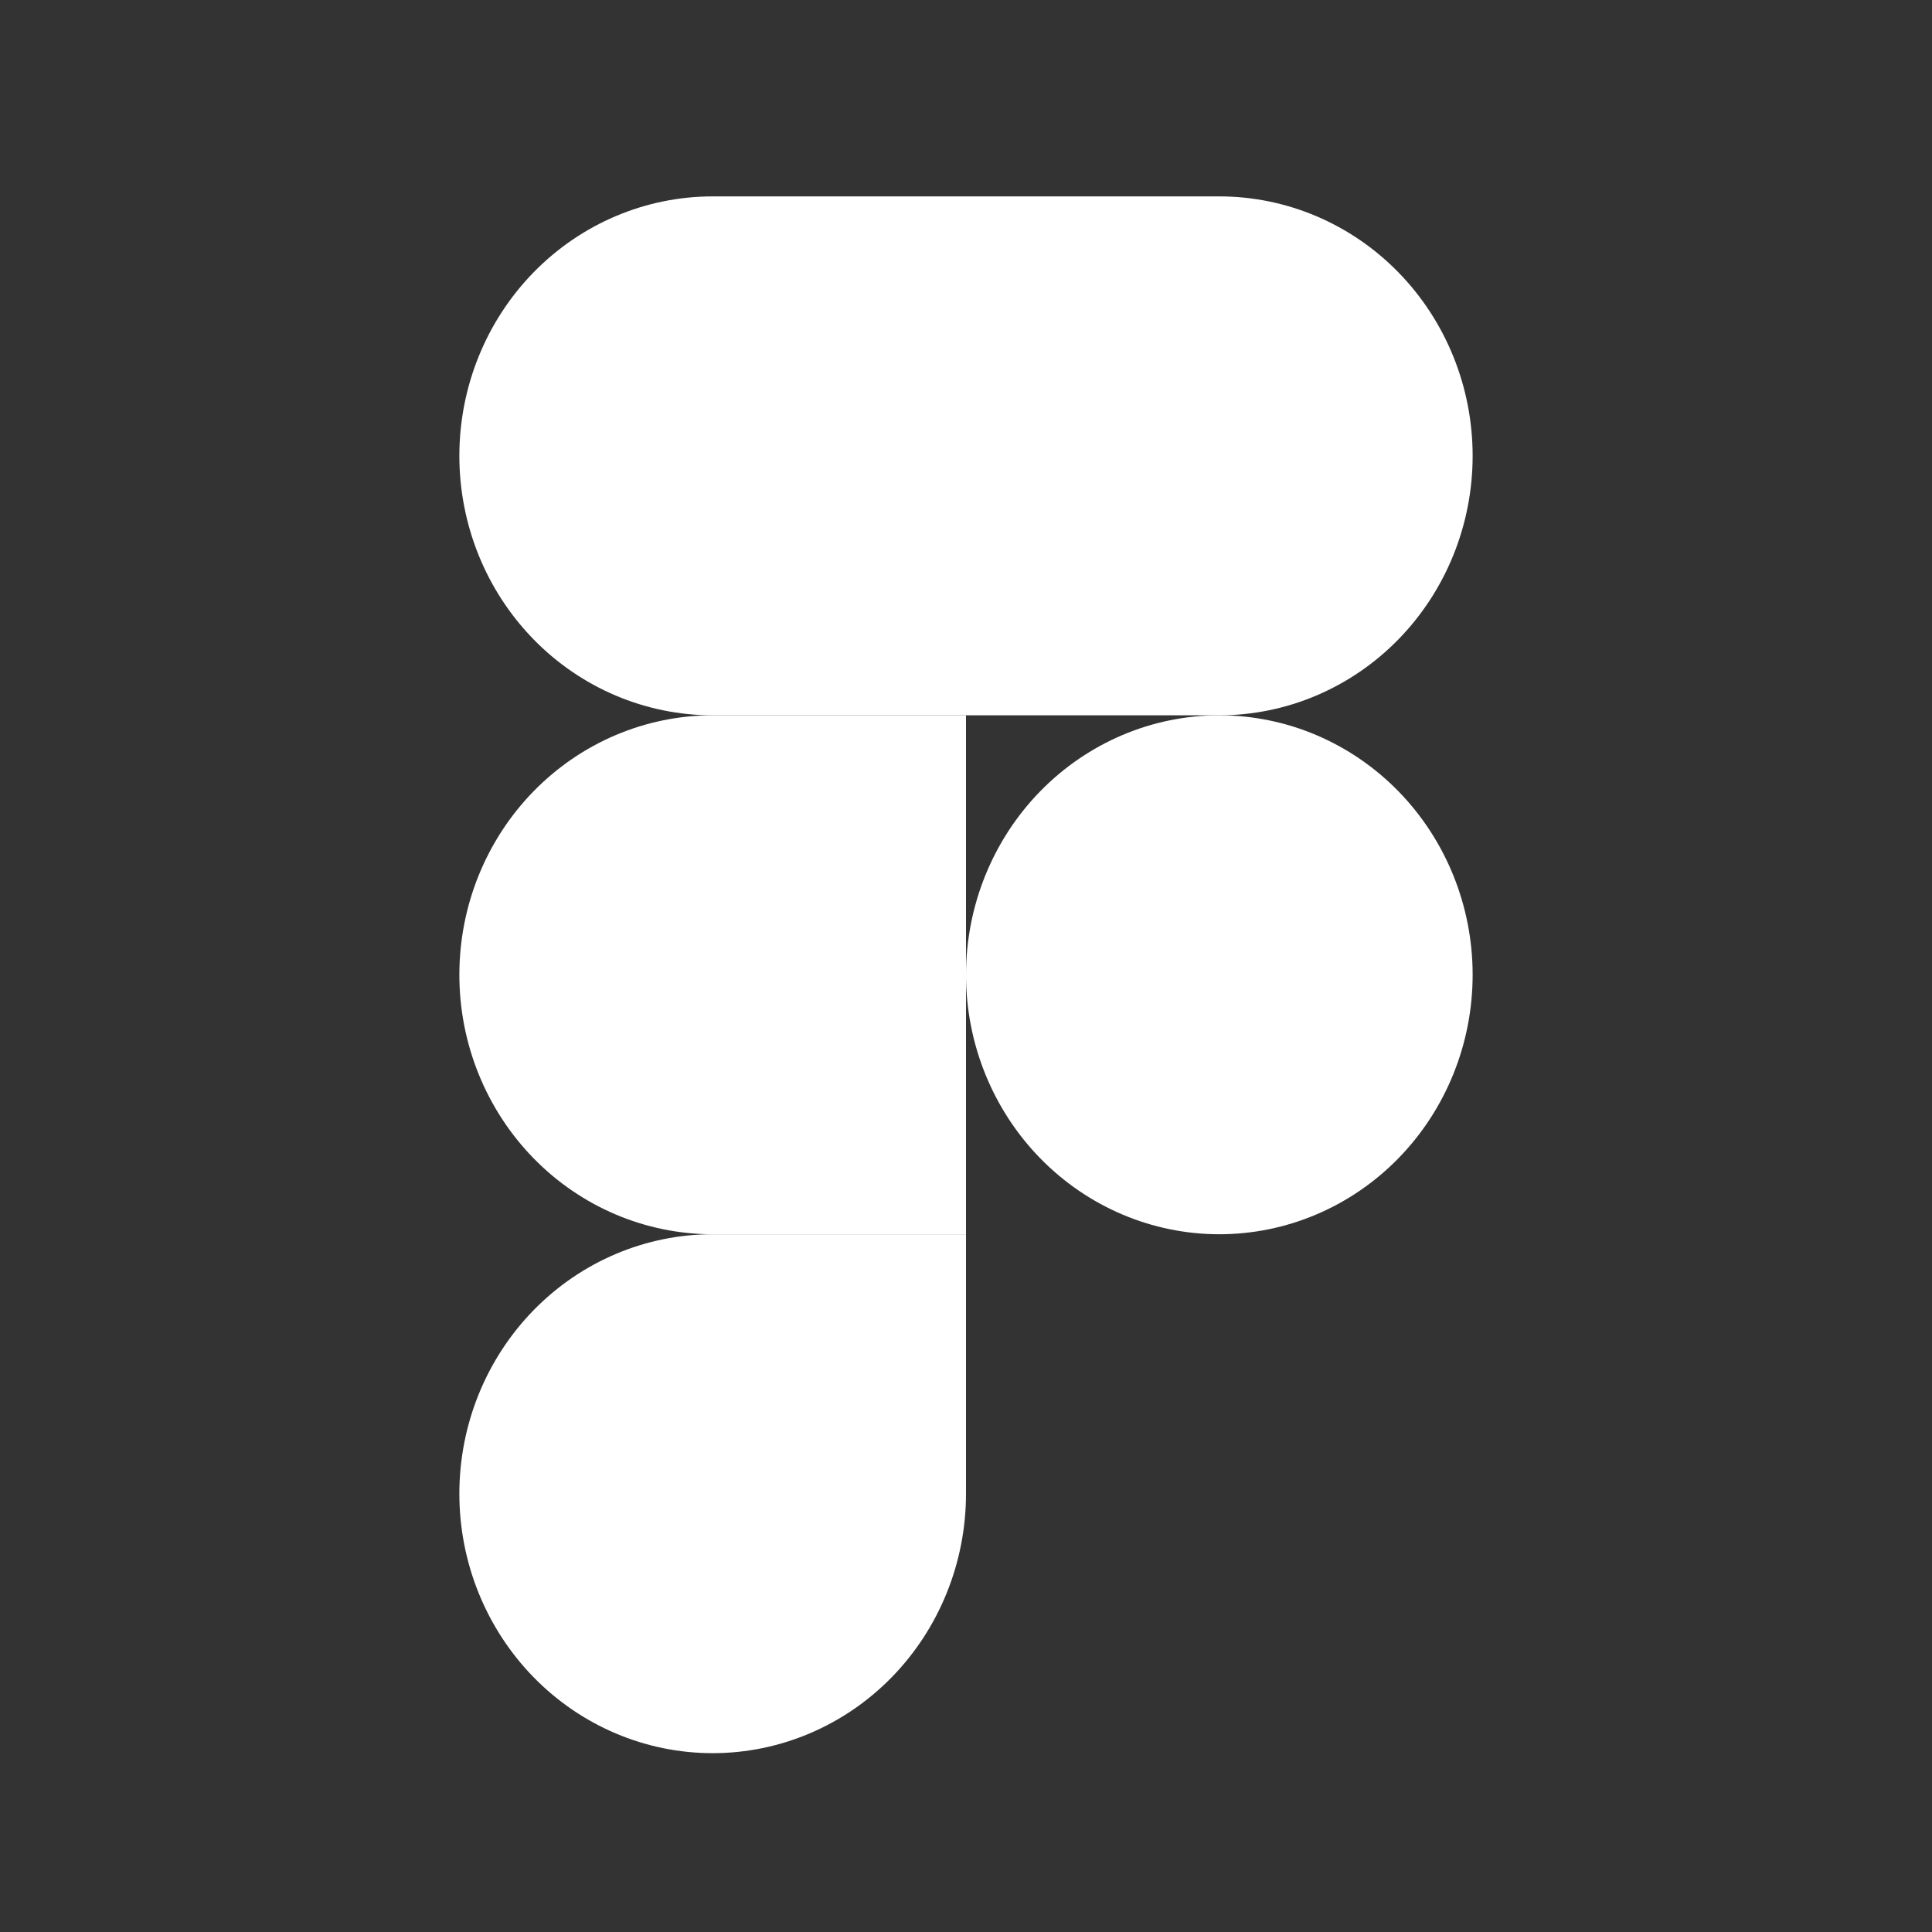 <svg width="110" height="110" viewBox="0 0 110 110" fill="none" xmlns="http://www.w3.org/2000/svg">
<rect x="0" y="0" width="110" height="110" fill="#333333" stroke="none"/>
<path d="M55 55.5C55 51.582 56.52 47.825 59.224 45.054C61.929 42.284 65.598 40.727 69.423 40.727C73.248 40.727 76.917 42.284 79.622 45.054C82.326 47.825 83.846 51.582 83.846 55.5C83.846 59.418 82.326 63.175 79.622 65.946C76.917 68.716 73.248 70.273 69.423 70.273C65.598 70.273 61.929 68.716 59.224 65.946C56.52 63.175 55 59.418 55 55.5Z" fill="white"/>
<path d="M26.154 85.045C26.154 81.127 27.673 77.37 30.378 74.6C33.083 71.829 36.752 70.273 40.577 70.273H55V85.045C55 88.963 53.48 92.721 50.776 95.491C48.071 98.262 44.402 99.818 40.577 99.818C36.752 99.818 33.083 98.262 30.378 95.491C27.673 92.721 26.154 88.963 26.154 85.045Z" fill="white"/>
<path d="M55 11.182V40.727H69.423C73.248 40.727 76.917 39.171 79.622 36.401C82.326 33.63 83.846 29.873 83.846 25.955C83.846 22.037 82.326 18.279 79.622 15.509C76.917 12.738 73.248 11.182 69.423 11.182H55Z" fill="white"/>
<path d="M26.154 25.955C26.154 29.873 27.673 33.63 30.378 36.401C33.083 39.171 36.752 40.727 40.577 40.727H55V11.182H40.577C36.752 11.182 33.083 12.738 30.378 15.509C27.673 18.279 26.154 22.037 26.154 25.955Z" fill="white"/>
<path d="M26.154 55.5C26.154 59.418 27.673 63.175 30.378 65.946C33.083 68.716 36.752 70.273 40.577 70.273H55V40.727H40.577C36.752 40.727 33.083 42.284 30.378 45.054C27.673 47.825 26.154 51.582 26.154 55.5Z" fill="white"/>
</svg>
